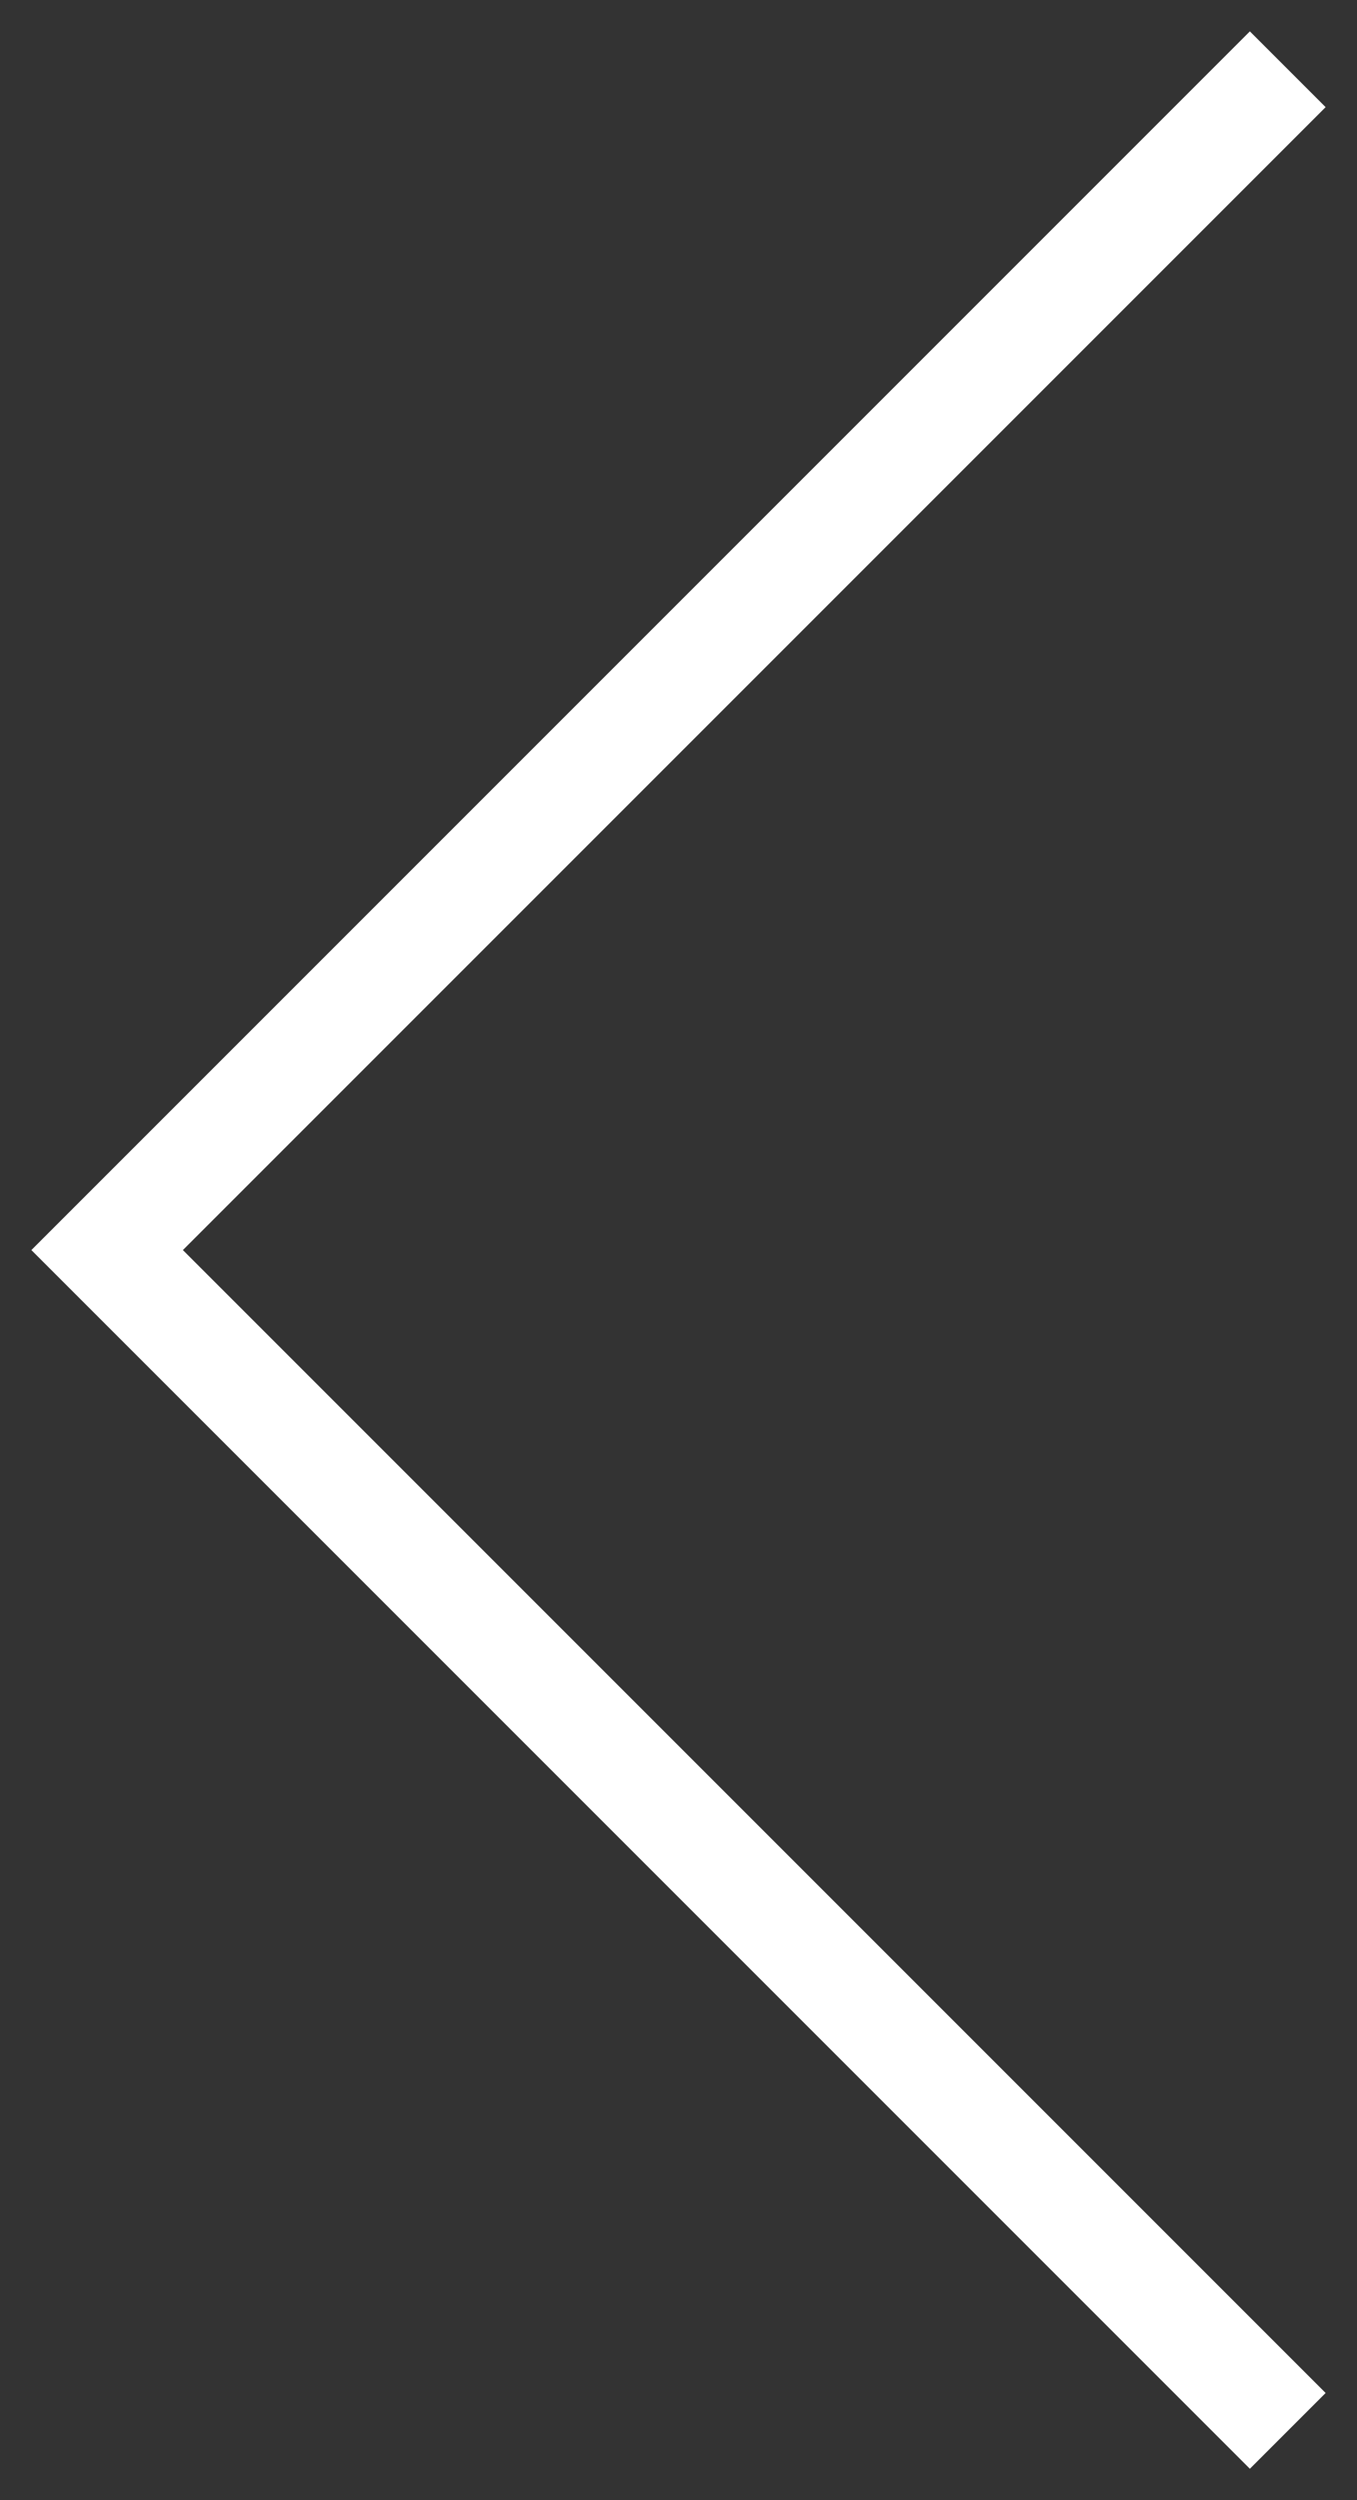 <svg width="38" height="70" viewBox="0 0 38 70" fill="none" xmlns="http://www.w3.org/2000/svg">
<rect x="0" y="0" width="38" height="70" fill="#333333" stroke="none"/>
<path d="M35 3L3 35L35 67" stroke="white" stroke-width="3" stroke-linecap="square"/>
</svg>

